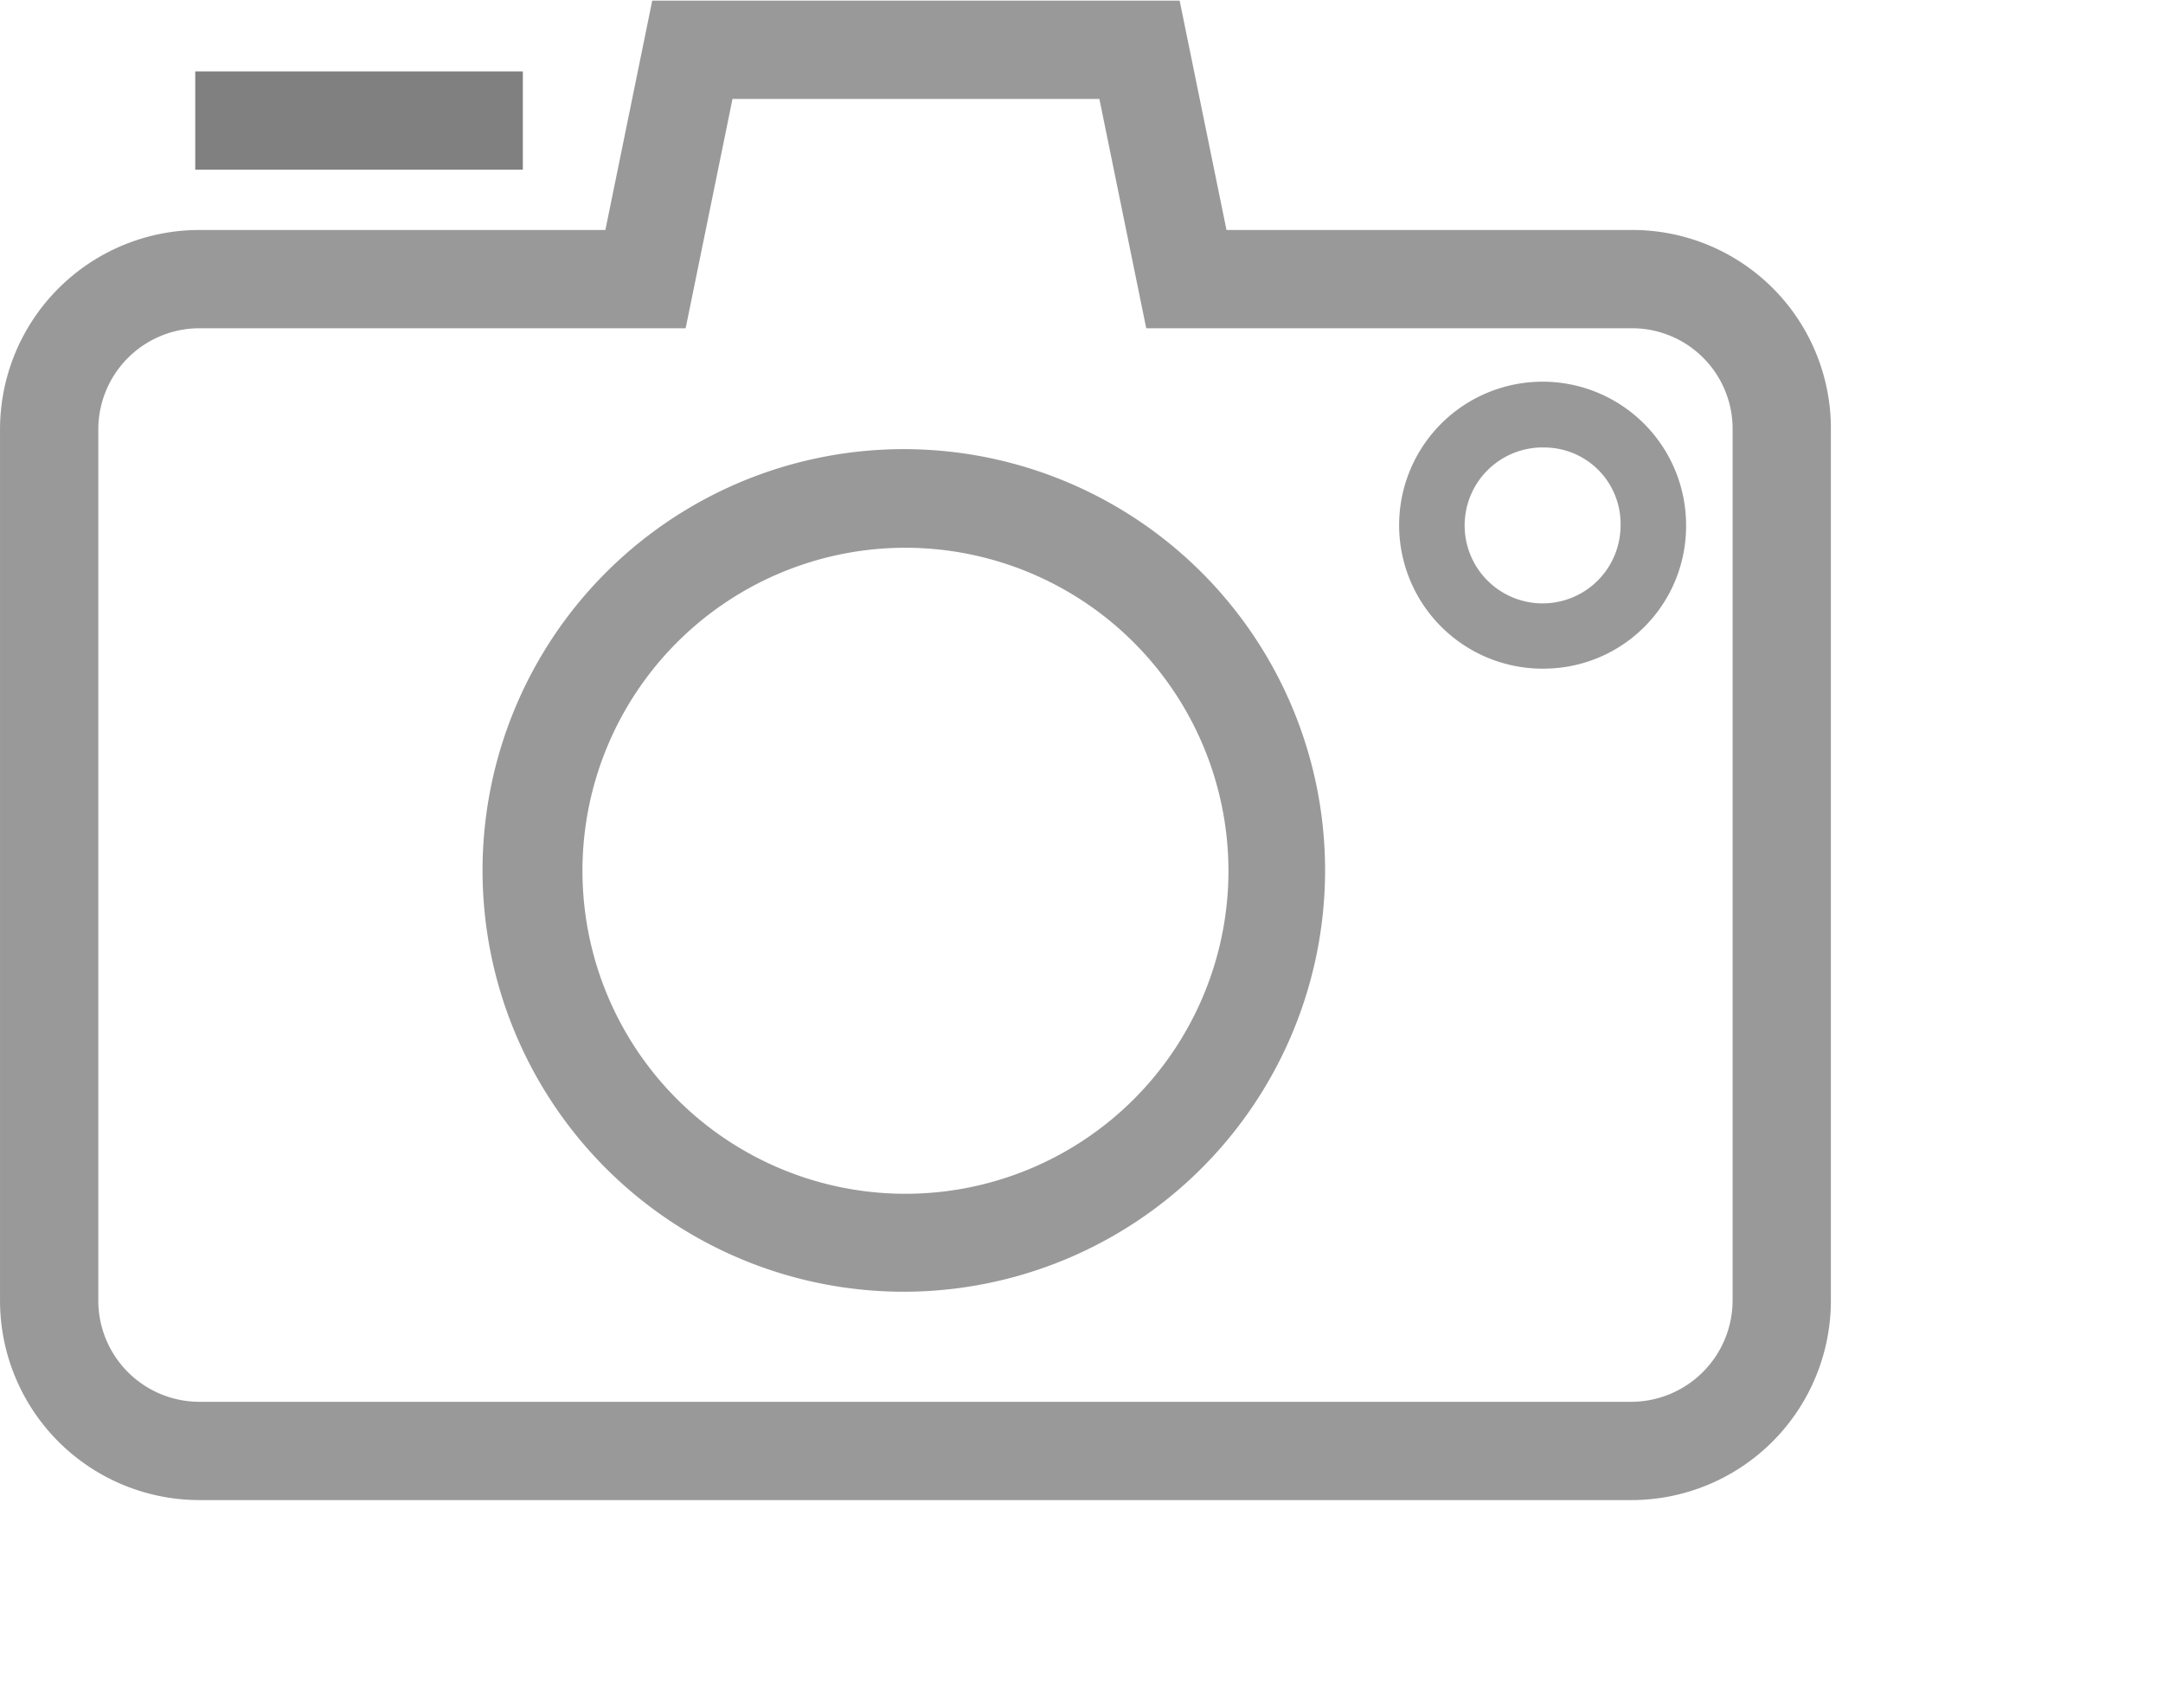 <?xml version="1.0" standalone="no"?><!DOCTYPE svg PUBLIC "-//W3C//DTD SVG 1.1//EN" "http://www.w3.org/Graphics/SVG/1.1/DTD/svg11.dtd"><svg t="1554107207523" class="icon" style="" viewBox="0 0 1297 1024" version="1.1" xmlns="http://www.w3.org/2000/svg" p-id="1767" xmlns:xlink="http://www.w3.org/1999/xlink" width="20.266" height="16"><defs><style type="text/css"></style></defs><path d="M978.231 899.462H119.627A119.627 119.627 0 0 1 0 779.835V257.522a119.627 119.627 0 0 1 119.627-119.627h243.379l28.09-137.502h316.256l28.09 137.502h243.379a119.038 119.038 0 0 1 119.038 120.609V779.835a119.627 119.627 0 0 1-119.627 119.627zM119.627 196.825A60.697 60.697 0 0 0 58.93 257.522V779.835a60.697 60.697 0 0 0 60.697 60.697H978.231a60.894 60.894 0 0 0 60.697-60.697V258.112a60.305 60.305 0 0 0-60.108-61.287H687.316l-28.09-137.502h-220.004l-28.09 137.502z m423.311 577.707a252.612 252.612 0 1 1 251.629-252.415 252.808 252.808 0 0 1-251.629 252.415z m0-446.097a193.682 193.682 0 1 0 193.682 193.682 193.878 193.878 0 0 0-193.682-193.682z" fill="#9A999A" p-id="1768"></path><path d="M117.073 42.822l196.432 0 0 58.93-196.432 0 0-58.93Z" fill="#808080" p-id="1769"></path><path d="M926.766 400.918a86.037 86.037 0 1 1 84.269-86.037 85.448 85.448 0 0 1-84.269 86.037z m0-132.592a46.751 46.751 0 1 0 44.983 46.554 45.769 45.769 0 0 0-44.983-46.554z" fill="#9A999A" p-id="1770"></path></svg>